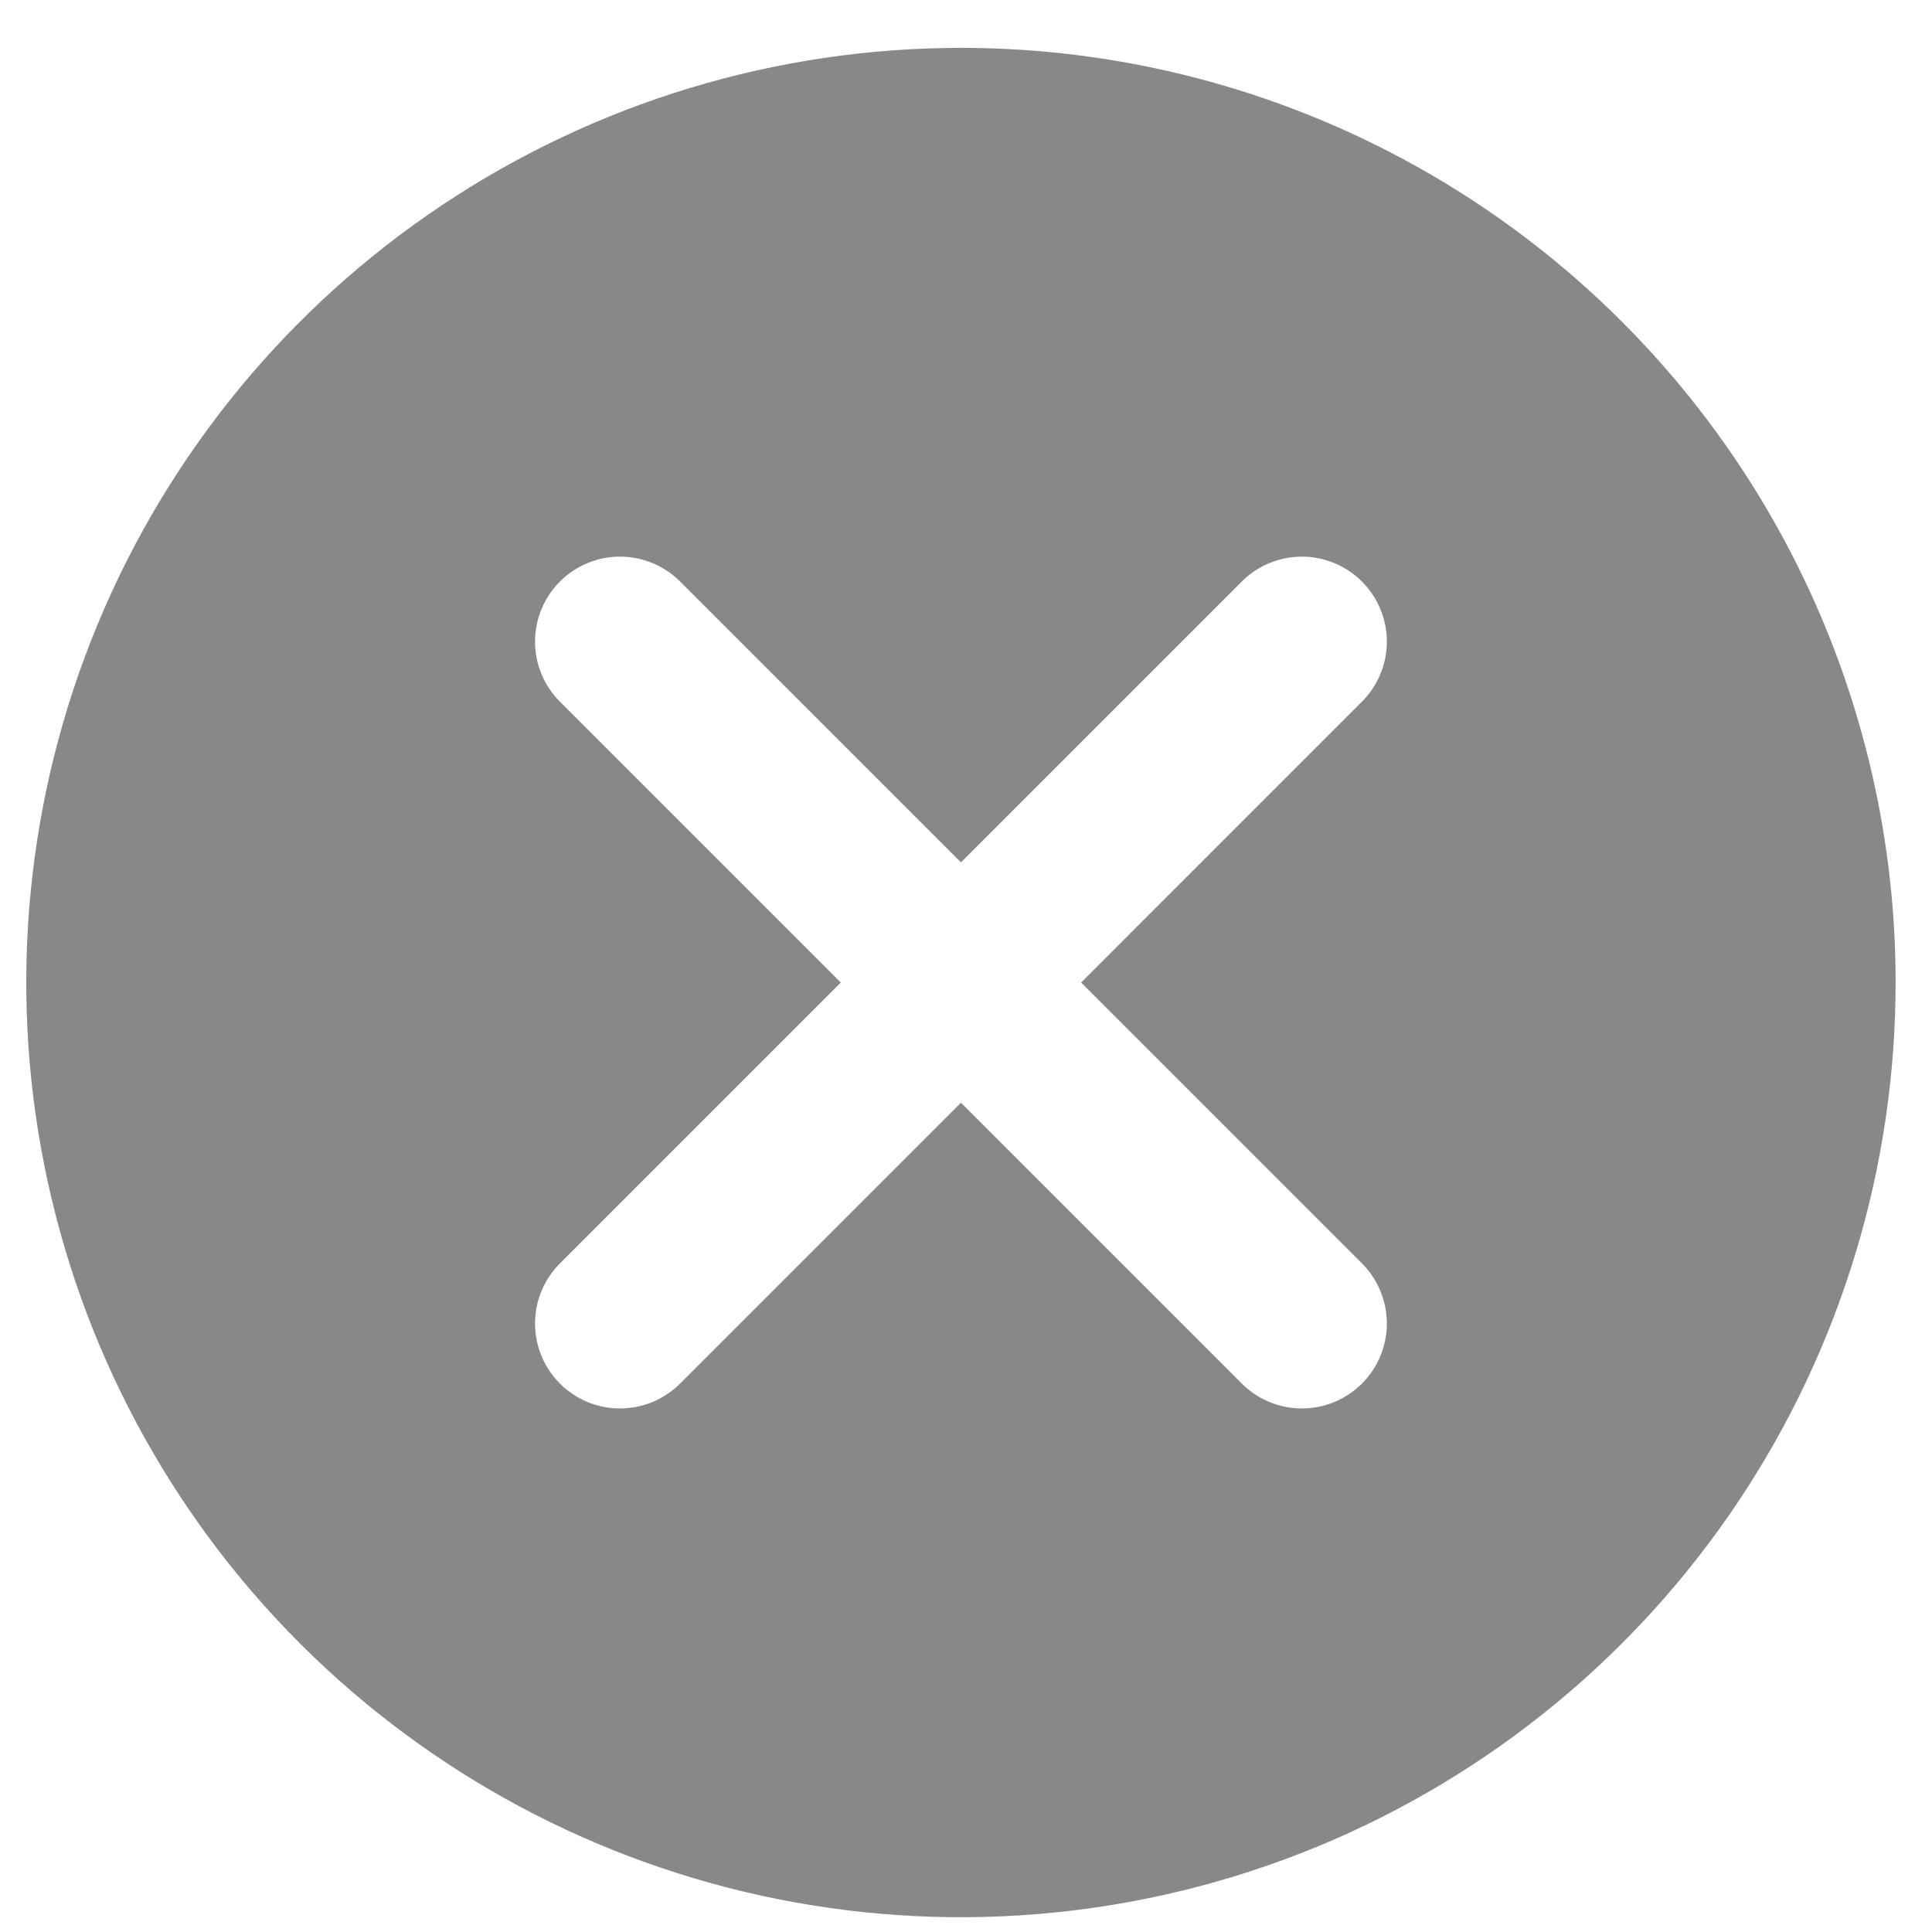<svg width="36" height="36" viewBox="0 0 36 36" fill="none" xmlns="http://www.w3.org/2000/svg">
<path d="M17.906 0.892C14.461 0.892 11.094 1.913 8.23 3.827C5.365 5.741 3.133 8.461 1.815 11.643C0.497 14.826 0.152 18.328 0.824 21.706C1.496 25.085 3.154 28.188 5.59 30.624C8.026 33.059 11.129 34.718 14.508 35.39C17.886 36.062 21.388 35.717 24.571 34.399C27.753 33.081 30.473 30.849 32.387 27.985C34.301 25.12 35.322 21.753 35.322 18.308C35.322 13.689 33.487 9.259 30.221 5.993C26.955 2.727 22.525 0.892 17.906 0.892ZM25.358 23.522C25.51 23.668 25.63 23.843 25.713 24.036C25.796 24.229 25.84 24.437 25.842 24.647C25.844 24.858 25.803 25.066 25.724 25.261C25.644 25.455 25.527 25.632 25.378 25.781C25.229 25.929 25.053 26.047 24.858 26.127C24.663 26.206 24.455 26.246 24.245 26.244C24.035 26.242 23.827 26.199 23.634 26.116C23.44 26.033 23.266 25.912 23.12 25.761L17.906 20.547L12.692 25.761C12.546 25.912 12.371 26.033 12.178 26.116C11.985 26.199 11.777 26.242 11.567 26.244C11.356 26.246 11.148 26.206 10.953 26.127C10.759 26.047 10.582 25.929 10.433 25.781C10.285 25.632 10.167 25.455 10.088 25.261C10.008 25.066 9.968 24.858 9.97 24.647C9.971 24.437 10.015 24.229 10.098 24.036C10.181 23.843 10.302 23.668 10.453 23.522L15.667 18.308L10.453 13.094C10.302 12.948 10.181 12.774 10.098 12.58C10.015 12.387 9.971 12.18 9.97 11.969C9.968 11.759 10.008 11.55 10.088 11.356C10.167 11.161 10.285 10.985 10.433 10.836C10.582 10.687 10.759 10.57 10.953 10.49C11.148 10.41 11.356 10.37 11.567 10.372C11.777 10.374 11.985 10.418 12.178 10.501C12.371 10.584 12.546 10.704 12.692 10.855L17.906 16.069L23.12 10.855C23.266 10.704 23.44 10.584 23.634 10.501C23.827 10.418 24.035 10.374 24.245 10.372C24.455 10.37 24.663 10.41 24.858 10.49C25.053 10.57 25.229 10.687 25.378 10.836C25.527 10.985 25.644 11.161 25.724 11.356C25.803 11.55 25.844 11.759 25.842 11.969C25.84 12.18 25.796 12.387 25.713 12.58C25.63 12.774 25.51 12.948 25.358 13.094L20.145 18.308L25.358 23.522Z" fill="#888888"/>
</svg>
